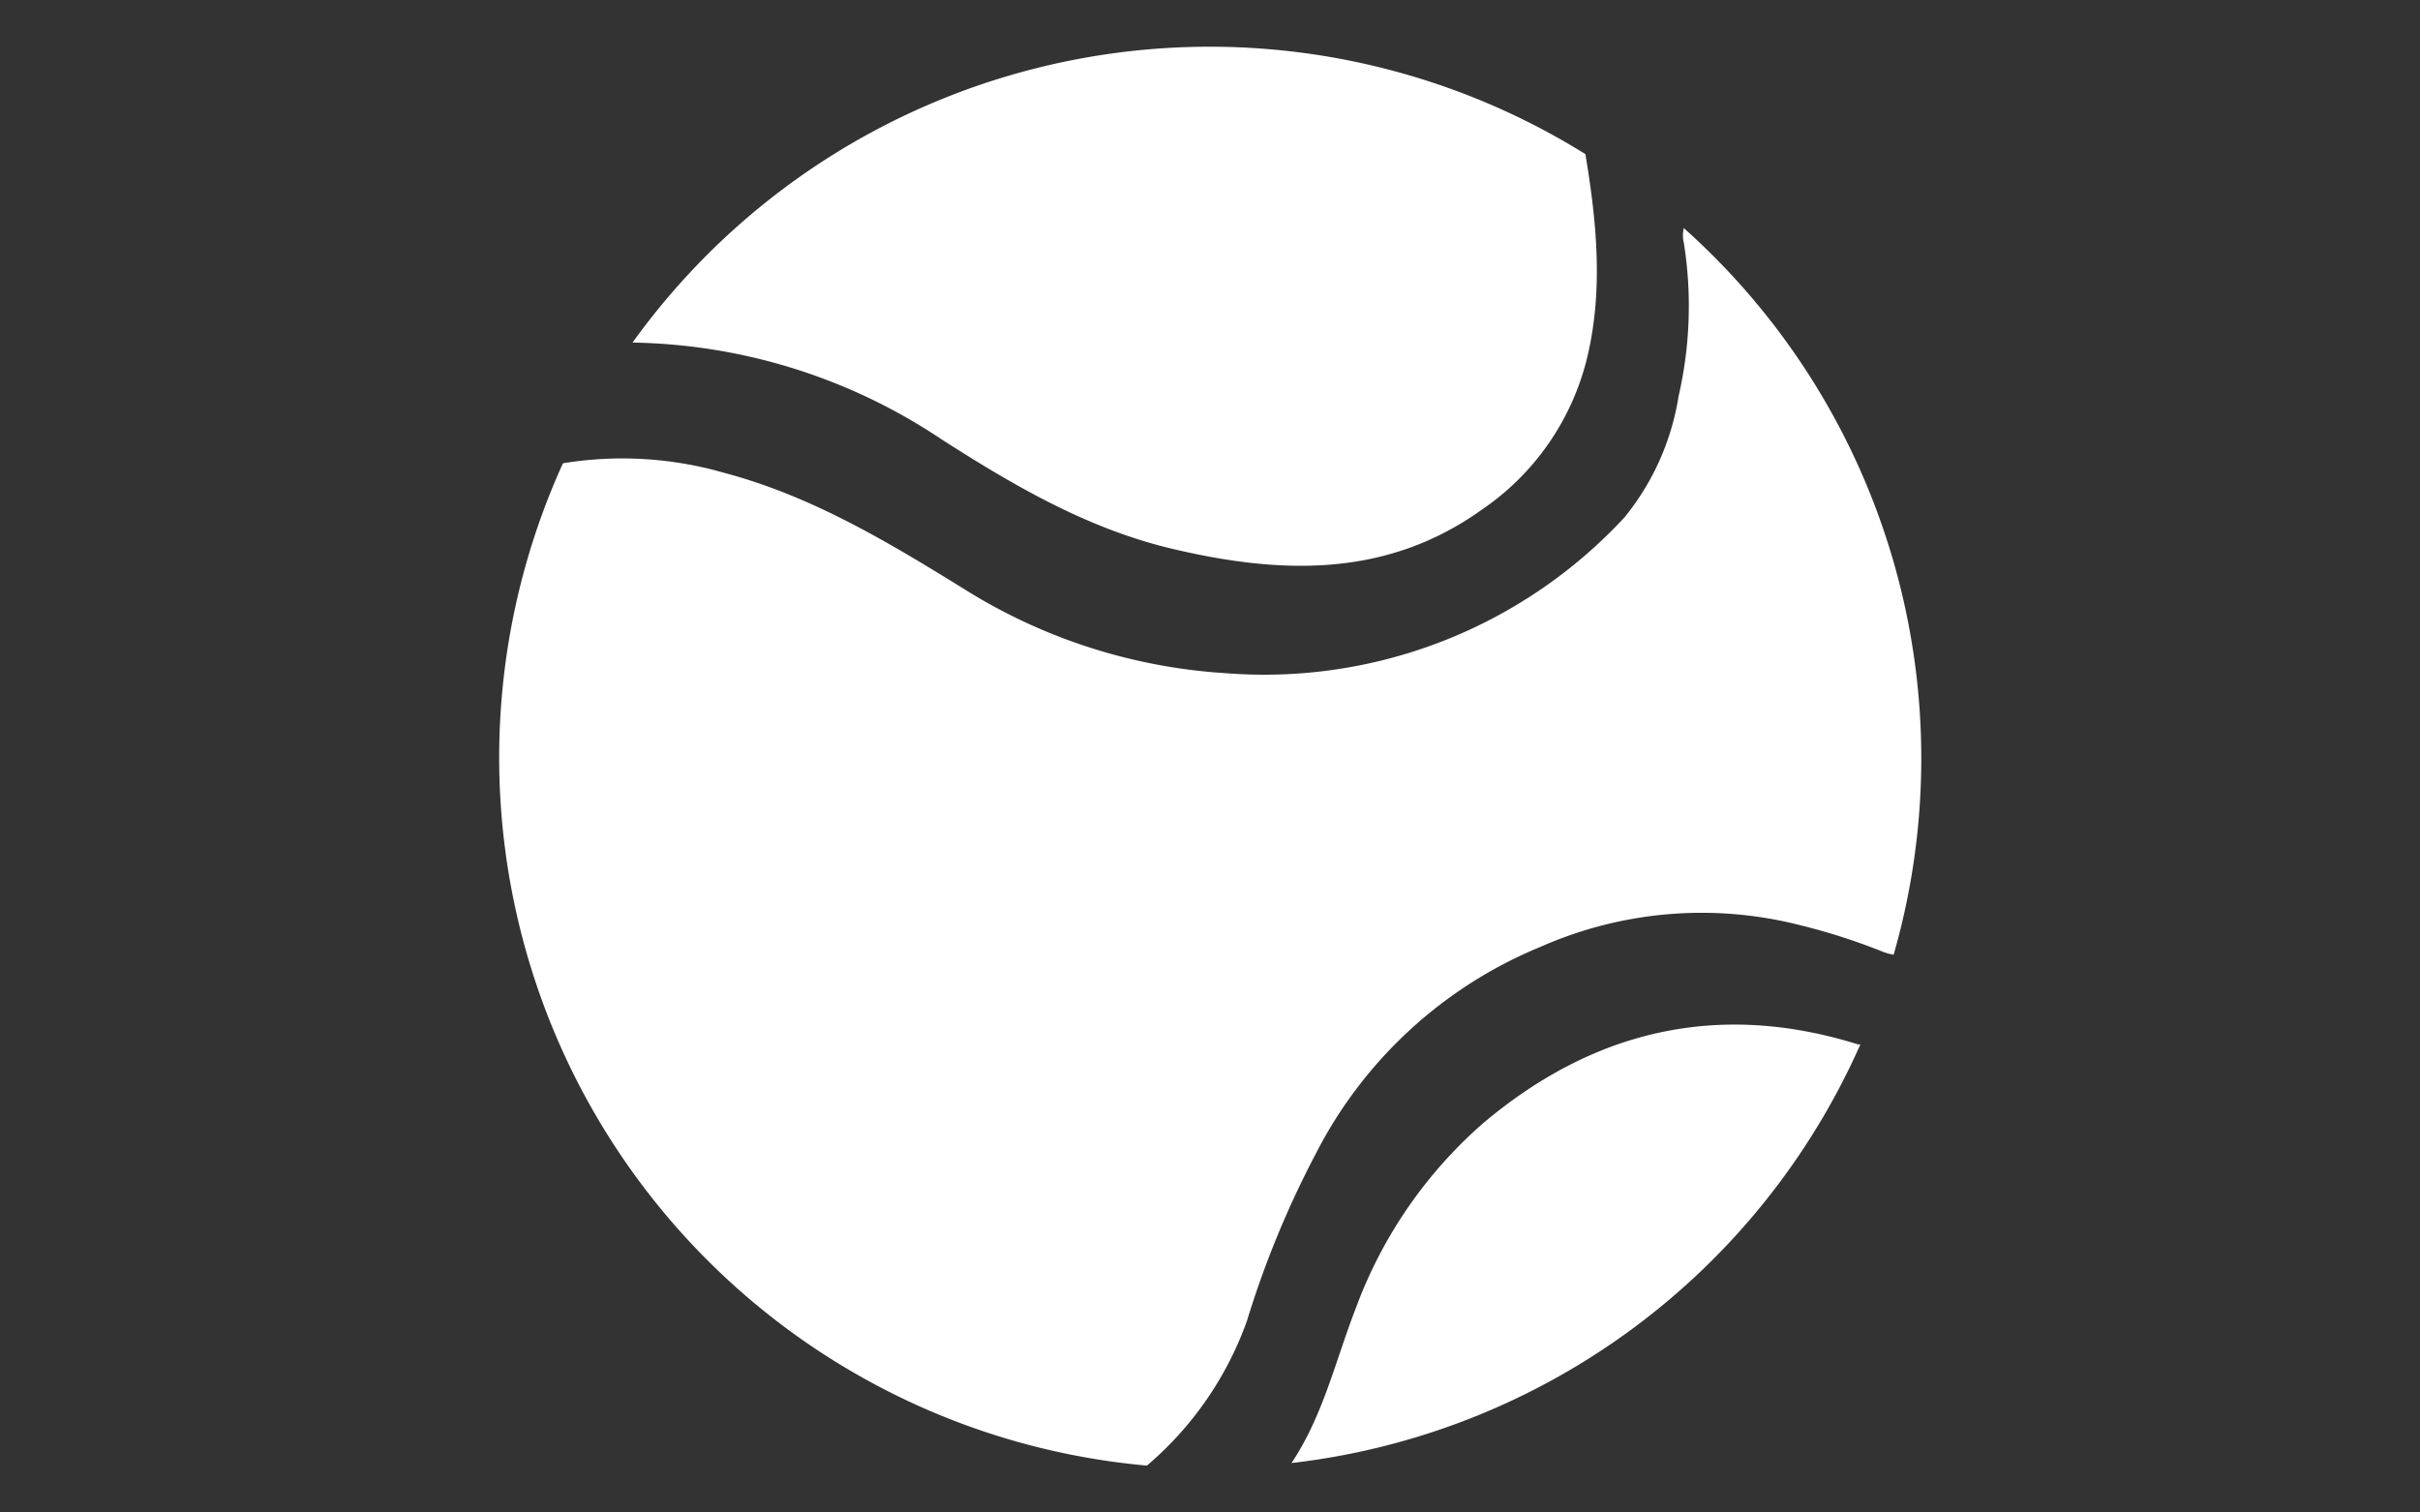 <svg height="100" viewBox="0 0 160 100" width="160" xmlns="http://www.w3.org/2000/svg"><rect x="0" y="0" width="160" height="100" fill="#333333" stroke="none"/><g fill="#fff"><path d="m111.33 15.07a2.07 2.07 0 0 0 0 1 26.57 26.57 0 0 1 -.35 10.13 16.84 16.84 0 0 1 -3.57 8 32.46 32.46 0 0 1 -26.35 10.31 36.82 36.82 0 0 1 -17.34-5.58c-5-3.09-10.06-6.14-15.85-7.67a24.28 24.28 0 0 0 -10.65-.63 47 47 0 0 0 38.61 66.27 22.49 22.49 0 0 0 6.61-9.56 63.82 63.82 0 0 1 4.56-11.07 29.12 29.12 0 0 1 14.88-13.68 26.33 26.33 0 0 1 17.1-1.43 41 41 0 0 1 5.44 1.74 3.45 3.45 0 0 0 .78.22 47 47 0 0 0 -13.83-48z"/><path d="m98.05 74.27a30 30 0 0 0 -8.42 12.25c-1.35 3.48-2.15 7.08-4.24 10.21a47 47 0 0 0 37.61-27.68h-.16c-9.25-2.89-17.52-.92-24.79 5.22z"/><path d="m62.27 29.06c4.78 3.06 9.6 5.87 15.13 7.2 7.14 1.7 14.18 2 20.54-2.54a17 17 0 0 0 6.93-9.81c1.16-4.56.71-9.15-.05-13.72a47 47 0 0 0 -63 12.46 37.78 37.78 0 0 1 20.45 6.41z"/></g></svg>
